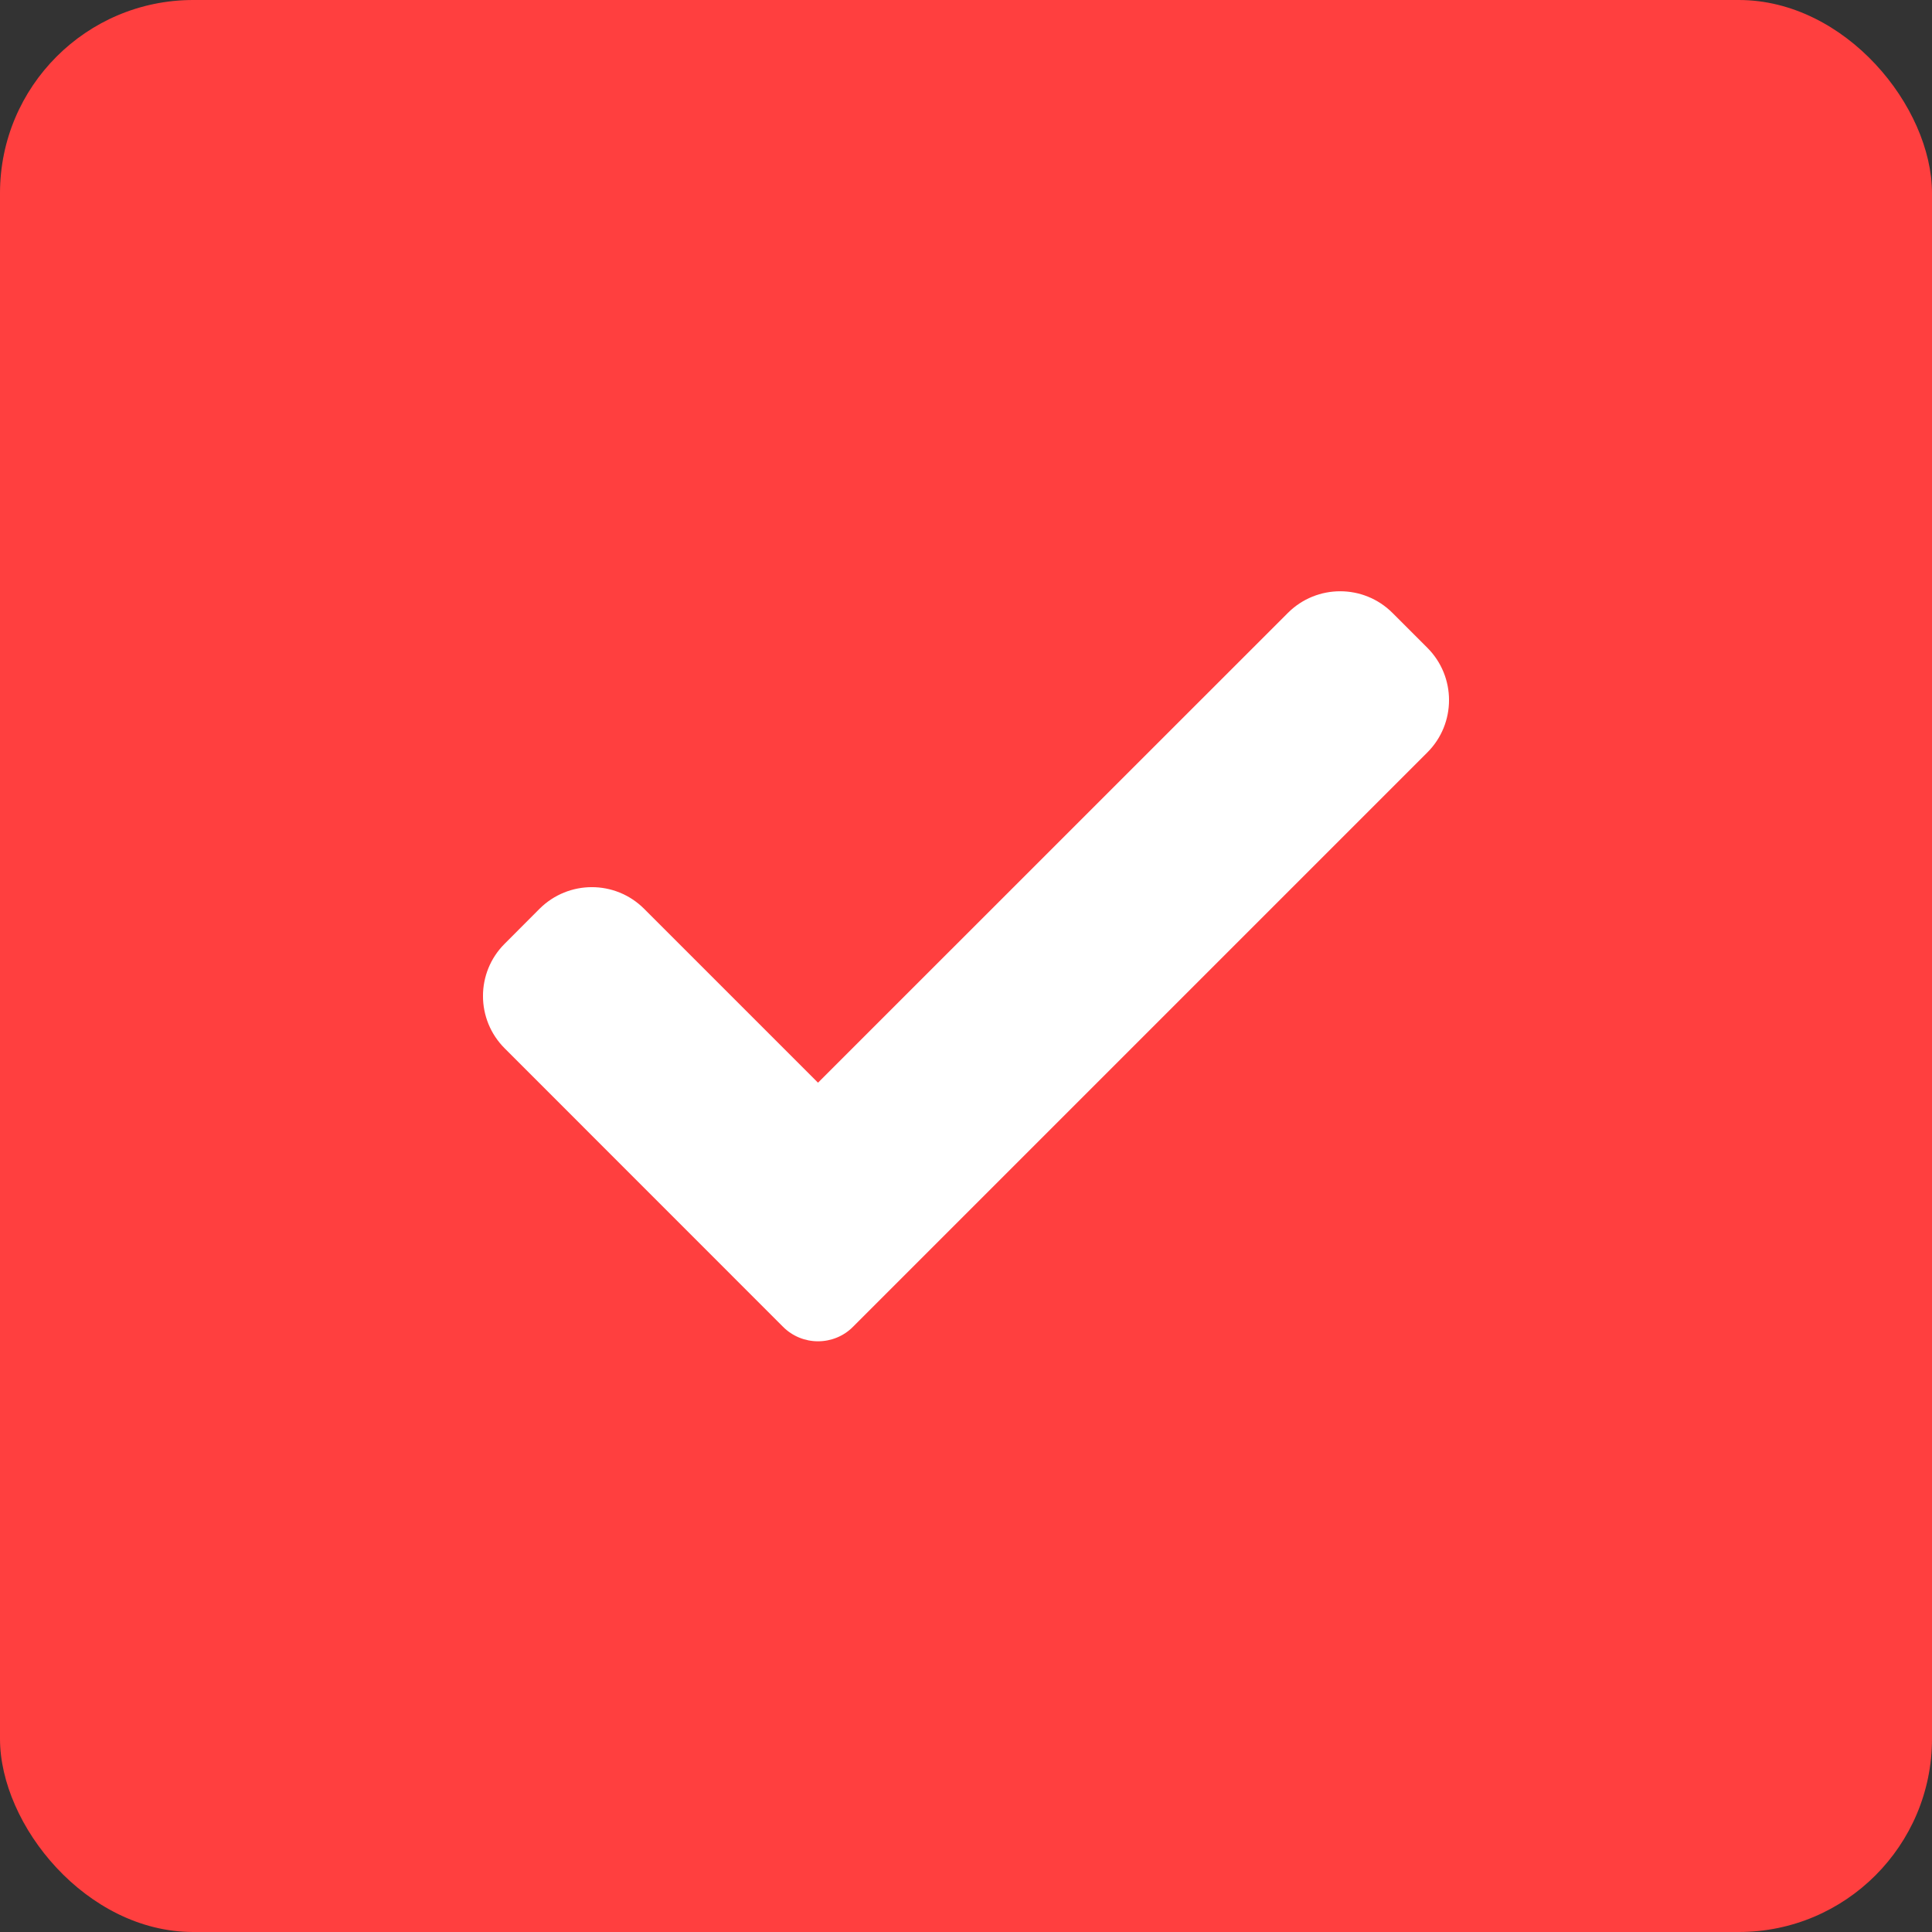 <svg width="20" height="20" viewBox="0 0 20 20" fill="none" xmlns="http://www.w3.org/2000/svg">
<rect x="0" y="0" width="20" height="20" fill="#333333" stroke="none"/>
<rect width="20" height="20" rx="2" fill="#FF3F3F"/>
<g clip-path="url(#clip0_21_246)">
<path d="M8.829 13.736C8.734 13.832 8.603 13.885 8.468 13.885C8.333 13.885 8.203 13.832 8.107 13.736L5.224 10.852C4.925 10.553 4.925 10.068 5.224 9.77L5.585 9.408C5.885 9.109 6.369 9.109 6.668 9.408L8.468 11.208L13.332 6.345C13.631 6.046 14.116 6.046 14.415 6.345L14.776 6.706C15.075 7.005 15.075 7.49 14.776 7.789L8.829 13.736Z" fill="white"/>
</g>
<defs>
<clipPath id="clip0_21_246">
<rect width="10" height="10" fill="white" transform="translate(5 5)"/>
</clipPath>
</defs>
</svg>

